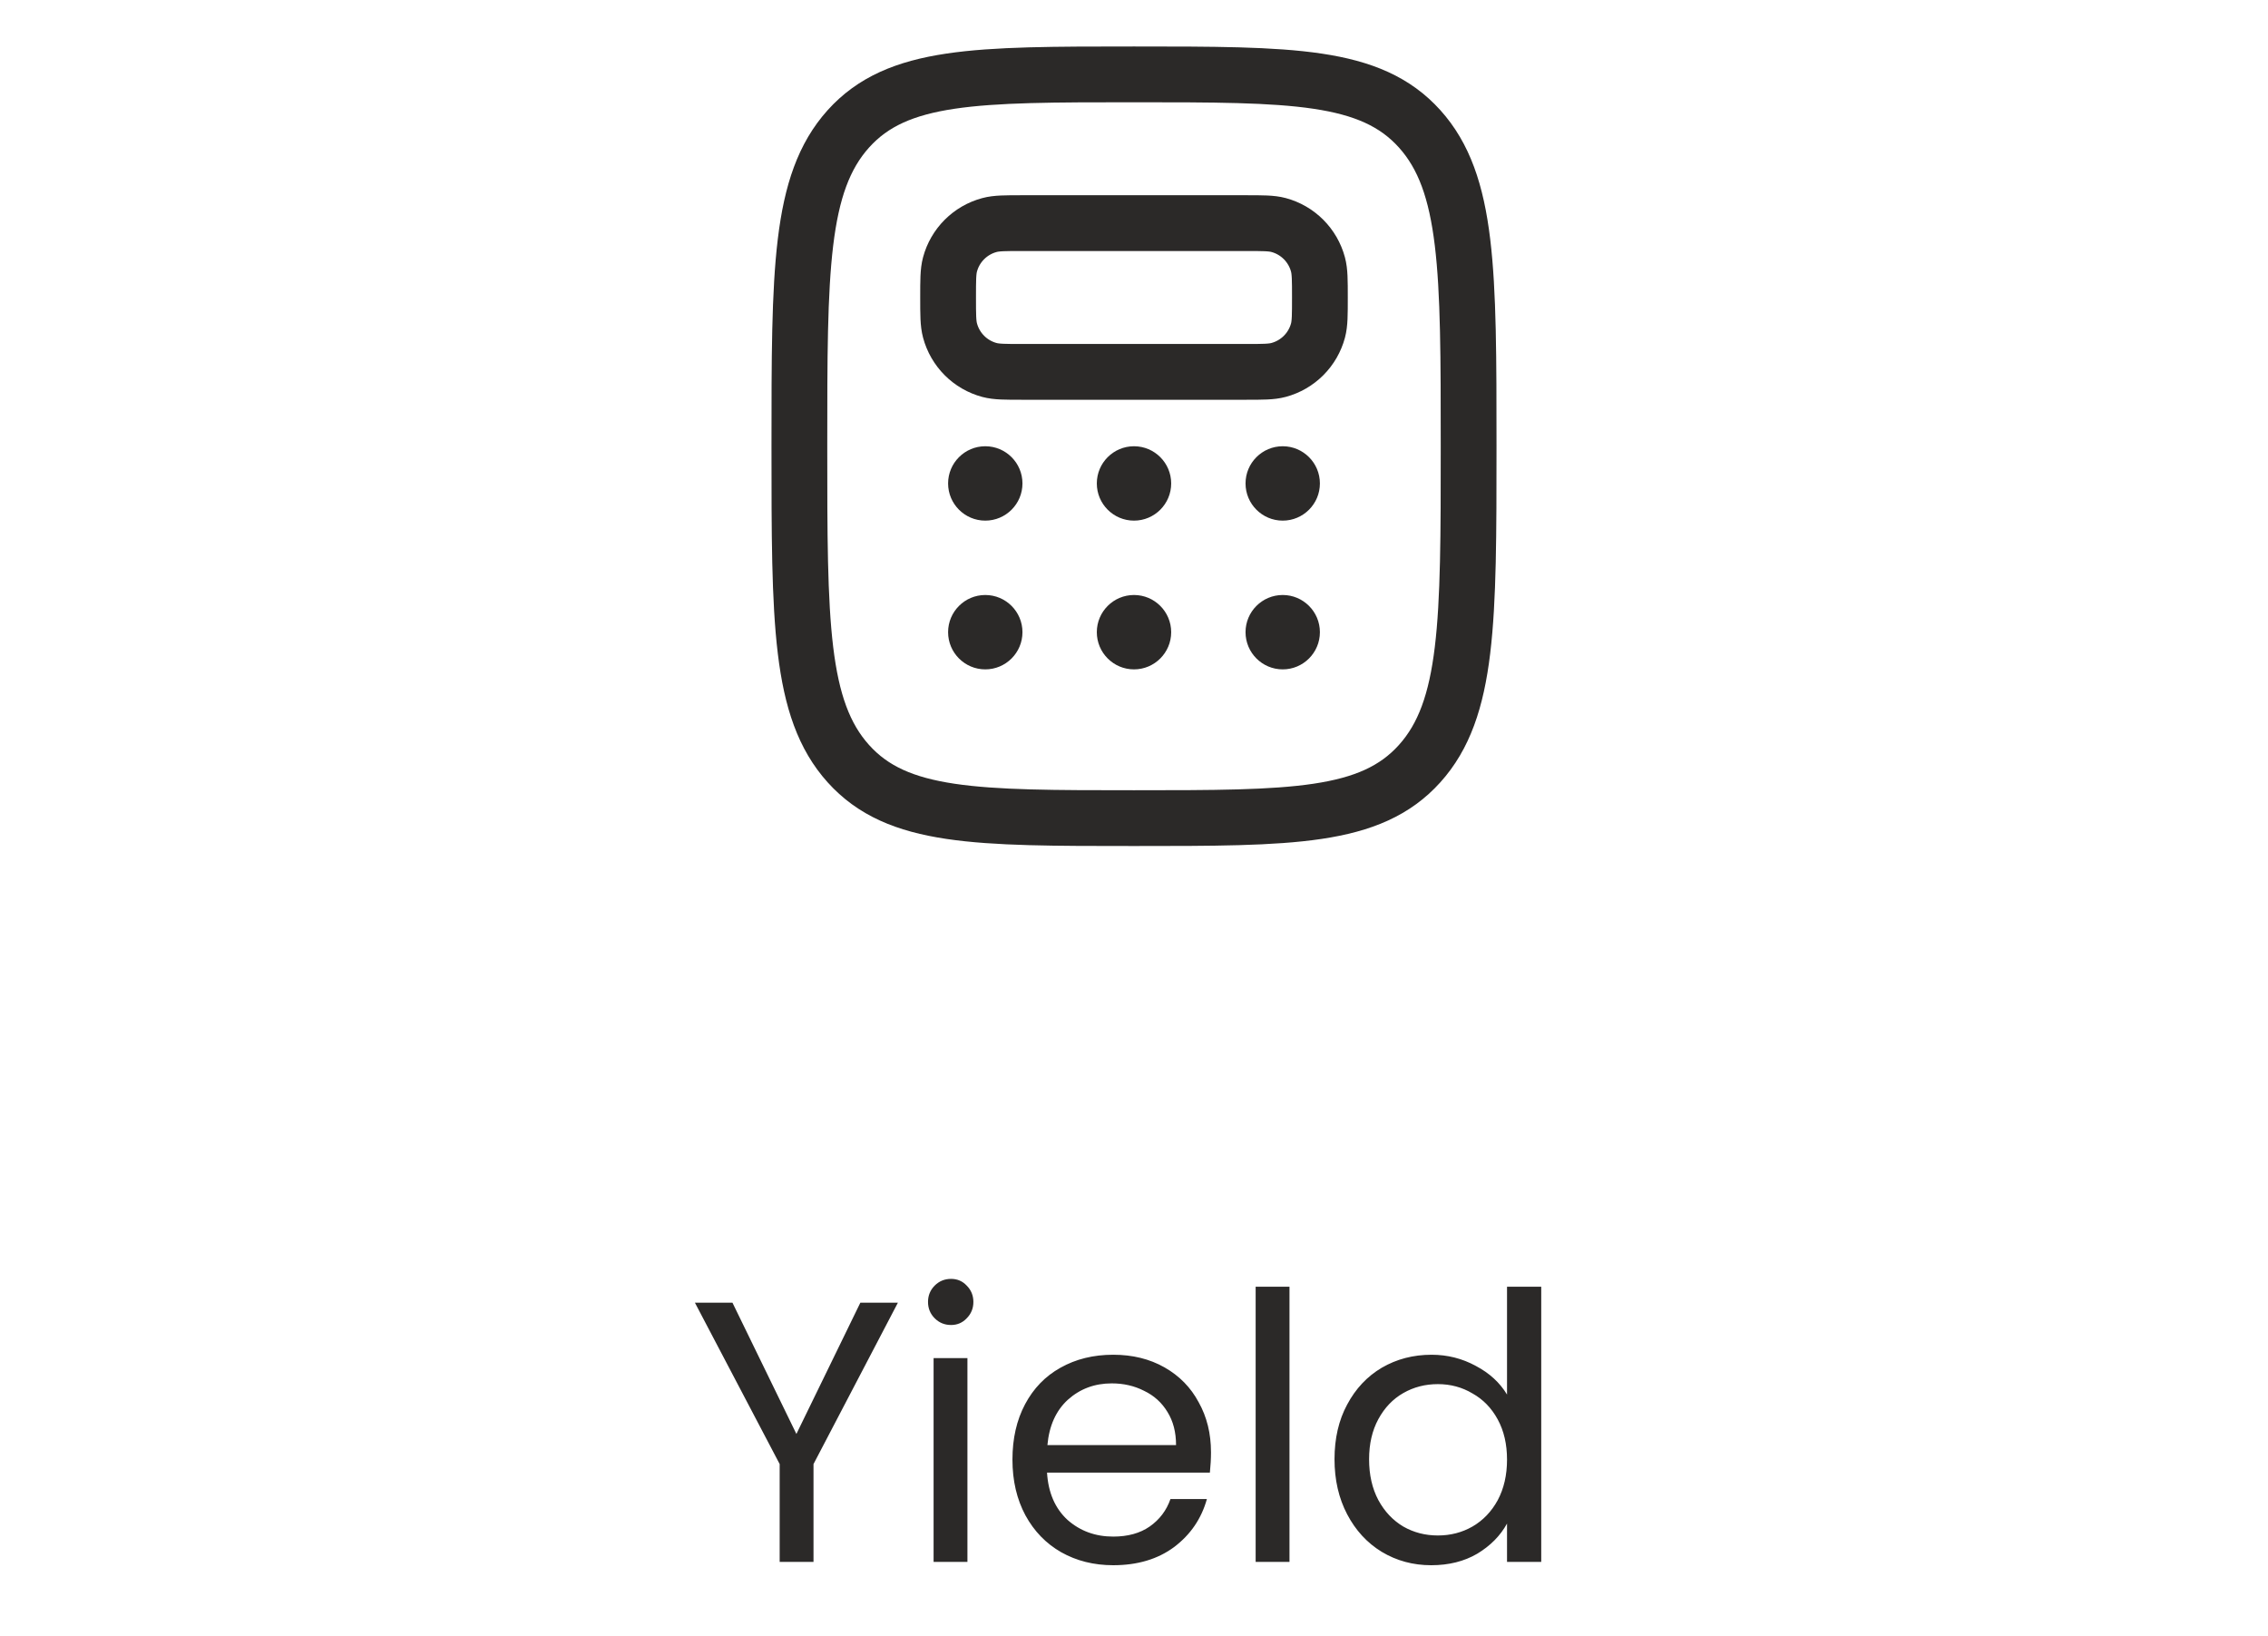 <svg fill="none" height="44" viewBox="0 0 61 44" width="61" xmlns="http://www.w3.org/2000/svg"><path d="m22.818 20.536c1.318 1.464 3.44 1.464 7.682 1.464 4.243 0 6.364 0 7.682-1.465 1.318-1.463 1.318-3.821 1.318-8.535s0-7.071-1.318-8.536c-1.318-1.464-3.44-1.464-7.682-1.464-4.243 0-6.364 0-7.682 1.464-1.318 1.466-1.318 3.822-1.318 8.536s0 7.072 1.318 8.536z" stroke="#2b2928" stroke-width="1.5"/><path d="m25.5 8c0-.465 0-.697.051-.888.068-.254.202-.486.388-.672.186-.186.418-.32.672-.388.193-.052.425-.052.889-.052h6c.465 0 .697 0 .888.051.254.068.486.202.672.388.186.186.32.418.388.672.052.193.052.425.052.889s0 .697-.051.888c-.068.254-.202.486-.388.672-.186.186-.418.32-.672.388-.192.052-.425.052-.889.052h-6c-.465 0-.697 0-.888-.051-.254-.068-.486-.202-.672-.388-.186-.186-.32-.418-.388-.672-.052-.193-.052-.425-.052-.889z" stroke="#2b2928" stroke-width="1.5"/><g fill="#2b2928"><path d="m26.5 14c.552 0 1-.448 1-1s-.448-1-1-1-1 .448-1 1 .448 1 1 1z"/><path d="m26.5 18c.552 0 1-.448 1-1s-.448-1-1-1-1 .448-1 1 .448 1 1 1z"/><path d="m30.5 14c.552 0 1-.448 1-1s-.448-1-1-1-1 .448-1 1 .448 1 1 1z"/><path d="m30.5 18c.552 0 1-.448 1-1s-.448-1-1-1-1 .448-1 1 .448 1 1 1z"/><path d="m34.5 14c.552 0 1-.448 1-1s-.448-1-1-1-1 .448-1 1 .448 1 1 1z"/><path d="m34.5 18c.552 0 1-.448 1-1s-.448-1-1-1-1 .448-1 1 .448 1 1 1z"/><path d="m24.15 35.03-2.27 4.34v2.63h-.91v-2.63l-2.28-4.34h1.01l1.72 3.53 1.72-3.53zm1.43.6c-.173 0-.32-.06-.44-.18s-.18-.267-.18-.44.06-.32.18-.44.267-.18.44-.18c.167 0 .307.06.42.18.12.12.18.267.18.44s-.06.32-.18.44c-.113.12-.253.18-.42.18zm.44.89v5.48h-.91v-5.48zm6.551 2.53c0 .173-.01.357-.03.55h-4.38c.033.54.217.963.55 1.27.34.3.75.45 1.23.45.393 0 .72-.09.98-.27.267-.187.453-.433.56-.74h.98c-.147.527-.44.957-.88 1.29-.44.327-.987.49-1.64.49-.52 0-.987-.117-1.4-.35-.407-.233-.727-.563-.96-.99-.233-.433-.35-.933-.35-1.5s.113-1.063.34-1.49c.227-.427.543-.753.95-.98.413-.233.887-.35 1.42-.35.52 0 .98.113 1.38.34s.707.54.92.94c.22.393.33.84.33 1.34zm-.94-.19c0-.347-.077-.643-.23-.89-.153-.253-.363-.443-.63-.57-.26-.133-.55-.2-.87-.2-.46 0-.853.147-1.18.44-.32.293-.503.7-.55 1.22zm3.051-4.26v7.4h-.91v-7.4zm1.211 4.64c0-.56.113-1.05.34-1.47.227-.427.537-.757.93-.99.4-.233.847-.35 1.34-.35.427 0 .823.1 1.19.3.367.193.647.45.84.77v-2.9h.92v7.4h-.92v-1.03c-.18.327-.447.597-.8.81-.353.207-.767.31-1.24.31-.487 0-.93-.12-1.33-.36-.393-.24-.703-.577-.93-1.01s-.34-.927-.34-1.48zm4.64.01c0-.413-.083-.773-.25-1.08s-.393-.54-.68-.7c-.28-.167-.59-.25-.93-.25s-.65.08-.93.24-.503.393-.67.7-.25.667-.25 1.08c0 .42.083.787.25 1.1.167.307.39.543.67.71.28.16.59.24.93.24s.65-.08.93-.24c.287-.167.513-.403.68-.71.167-.313.25-.677.25-1.09z"/></g></svg>